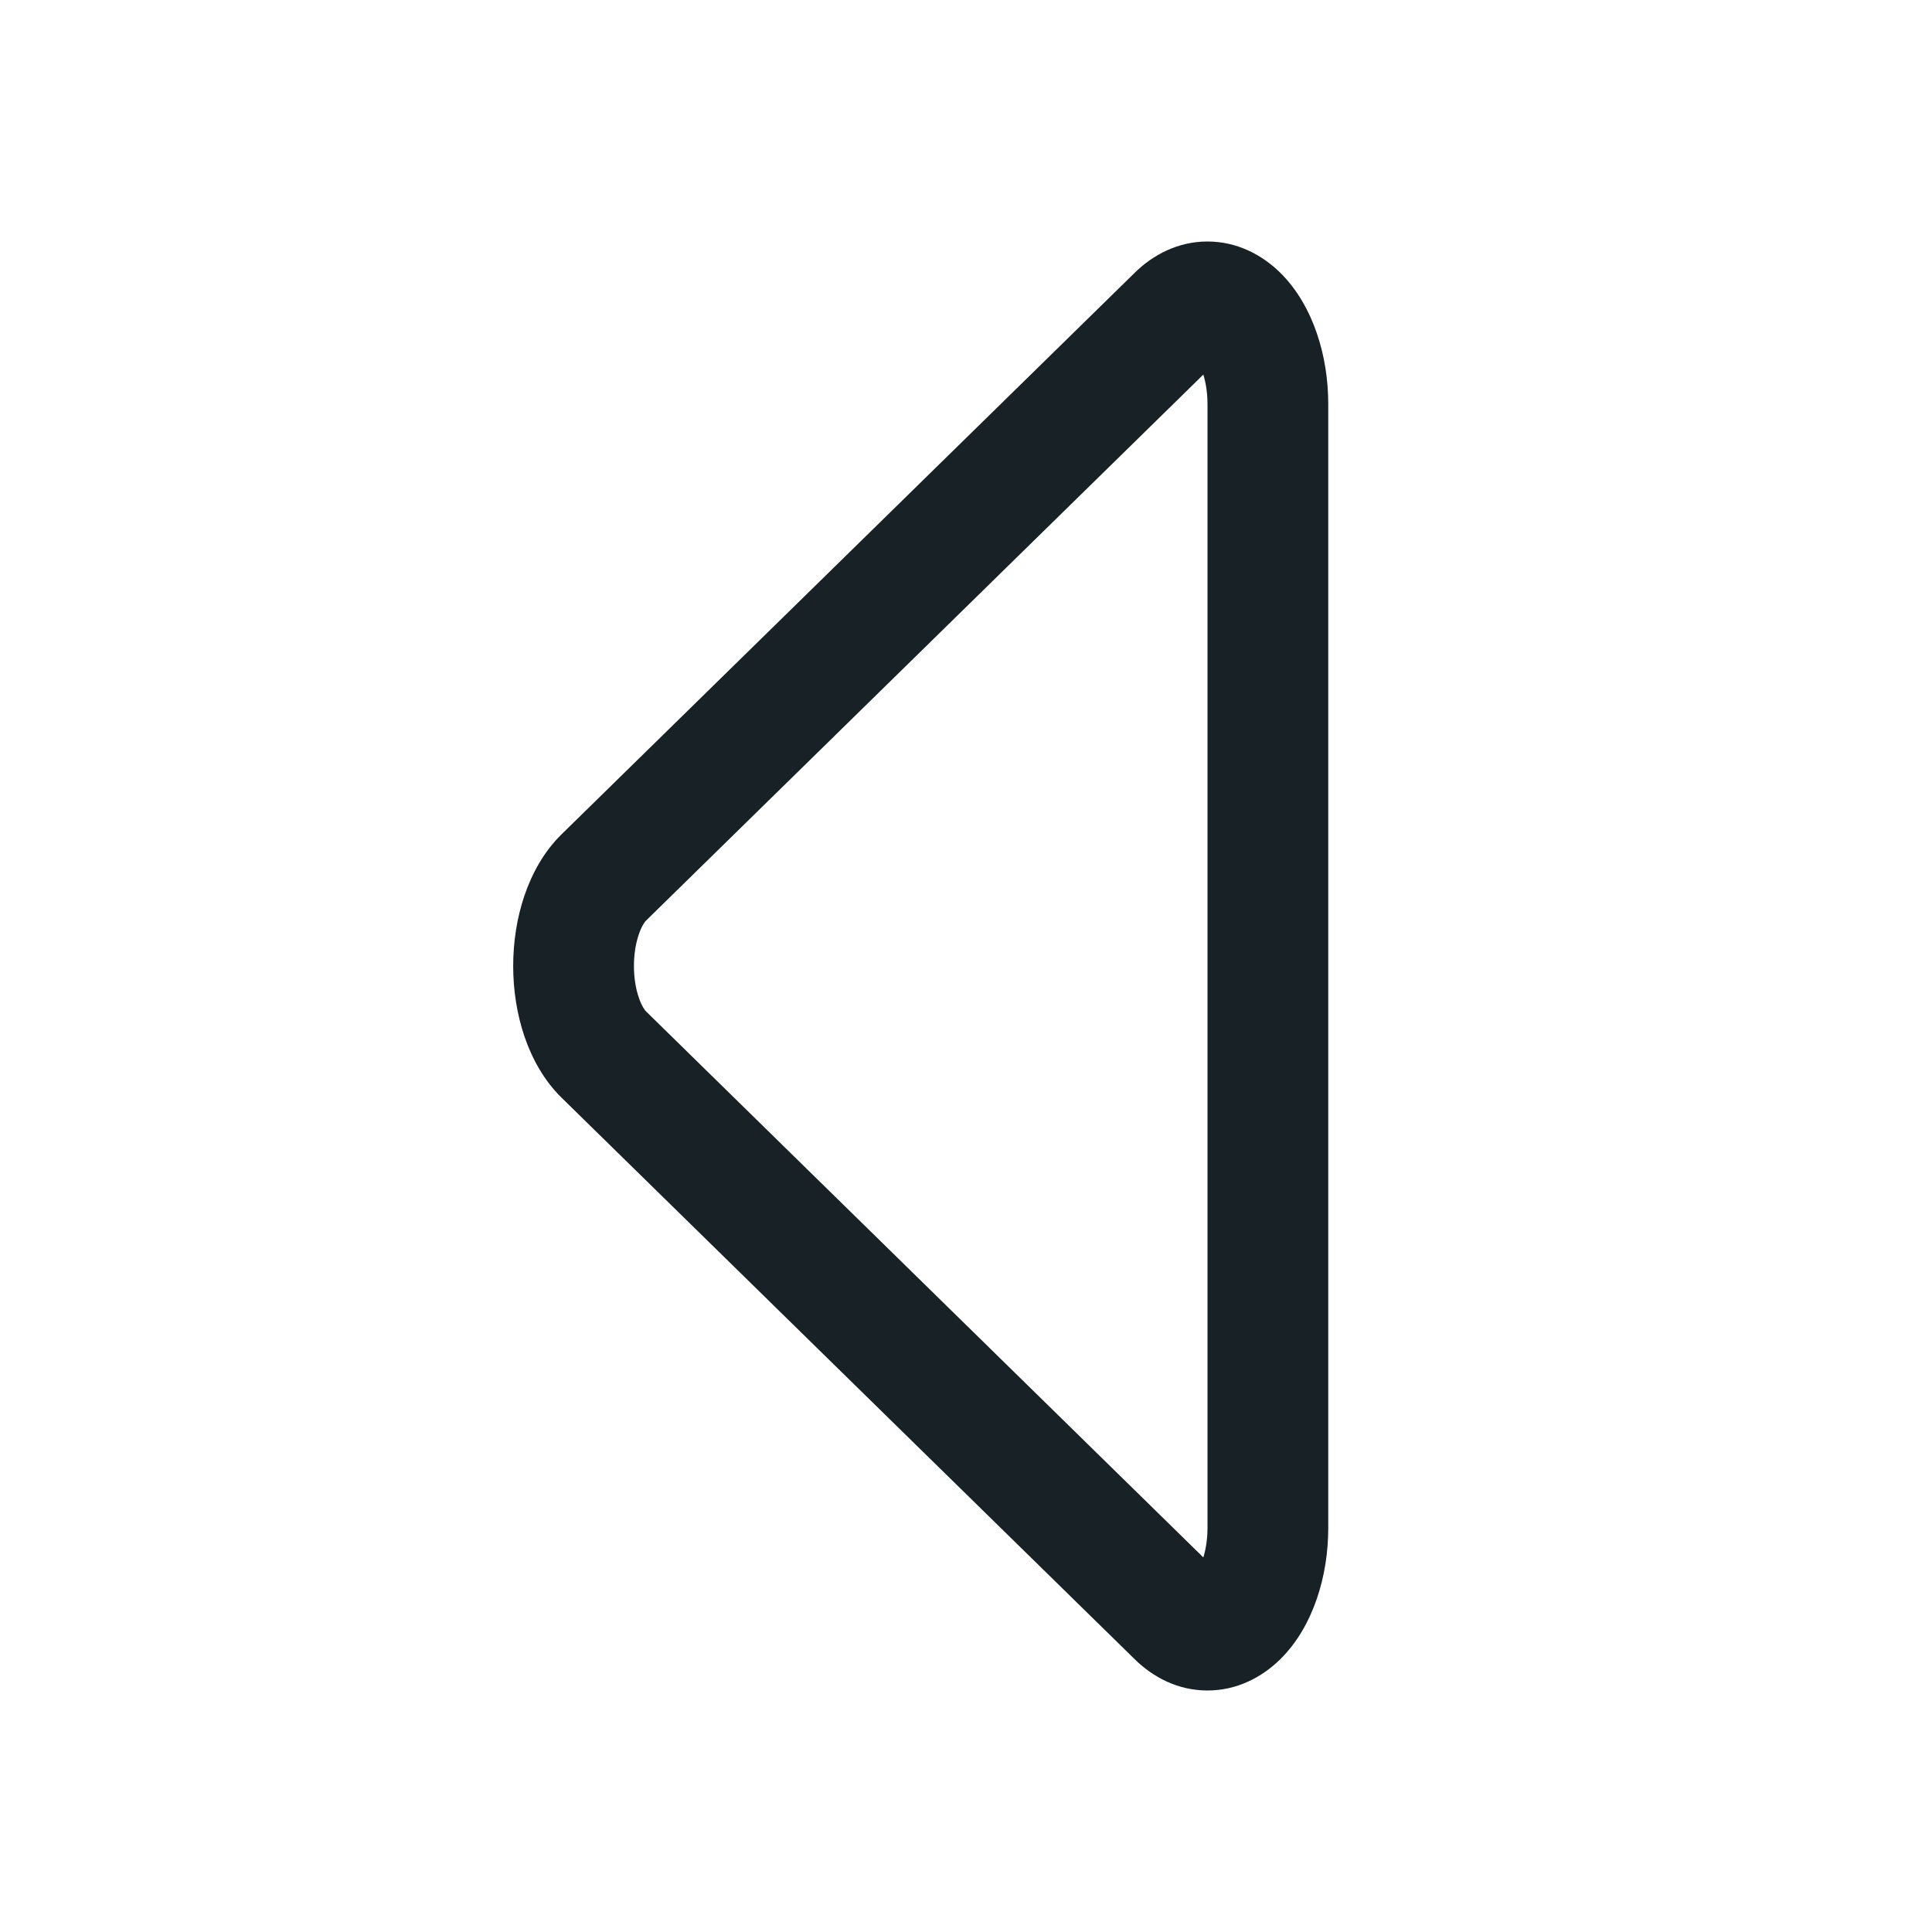<svg width="64" height="64" viewBox="0 0 64 64" fill="none" xmlns="http://www.w3.org/2000/svg">
<path fill-rule="evenodd" clip-rule="evenodd" d="M17.374 29.664C17.122 30.404 17 31.207 17 32C17 32.793 17.122 33.596 17.374 34.336C17.623 35.066 18.018 35.79 18.599 36.359L37.598 54.973C38.191 55.554 39.015 55.999 39.995 56C40.976 56.001 41.801 55.559 42.396 54.979C42.979 54.41 43.375 53.685 43.624 52.954C43.878 52.213 44 51.409 44 50.615V13.385C44 12.591 43.878 11.787 43.624 11.046C43.375 10.315 42.979 9.59 42.396 9.021C41.801 8.441 40.976 7.999 39.995 8C39.015 8.001 38.191 8.446 37.598 9.027L18.599 27.641C18.018 28.21 17.623 28.934 17.374 29.664ZM21 32C21 31.605 21.062 31.242 21.161 30.954C21.262 30.656 21.371 30.525 21.398 30.499L39.862 12.409C39.947 12.685 40 13.022 40 13.385V50.615C40 50.978 39.947 51.315 39.862 51.591L21.398 33.501C21.371 33.475 21.262 33.344 21.161 33.046C21.062 32.758 21 32.395 21 32Z" fill="#172126"/>
</svg>

